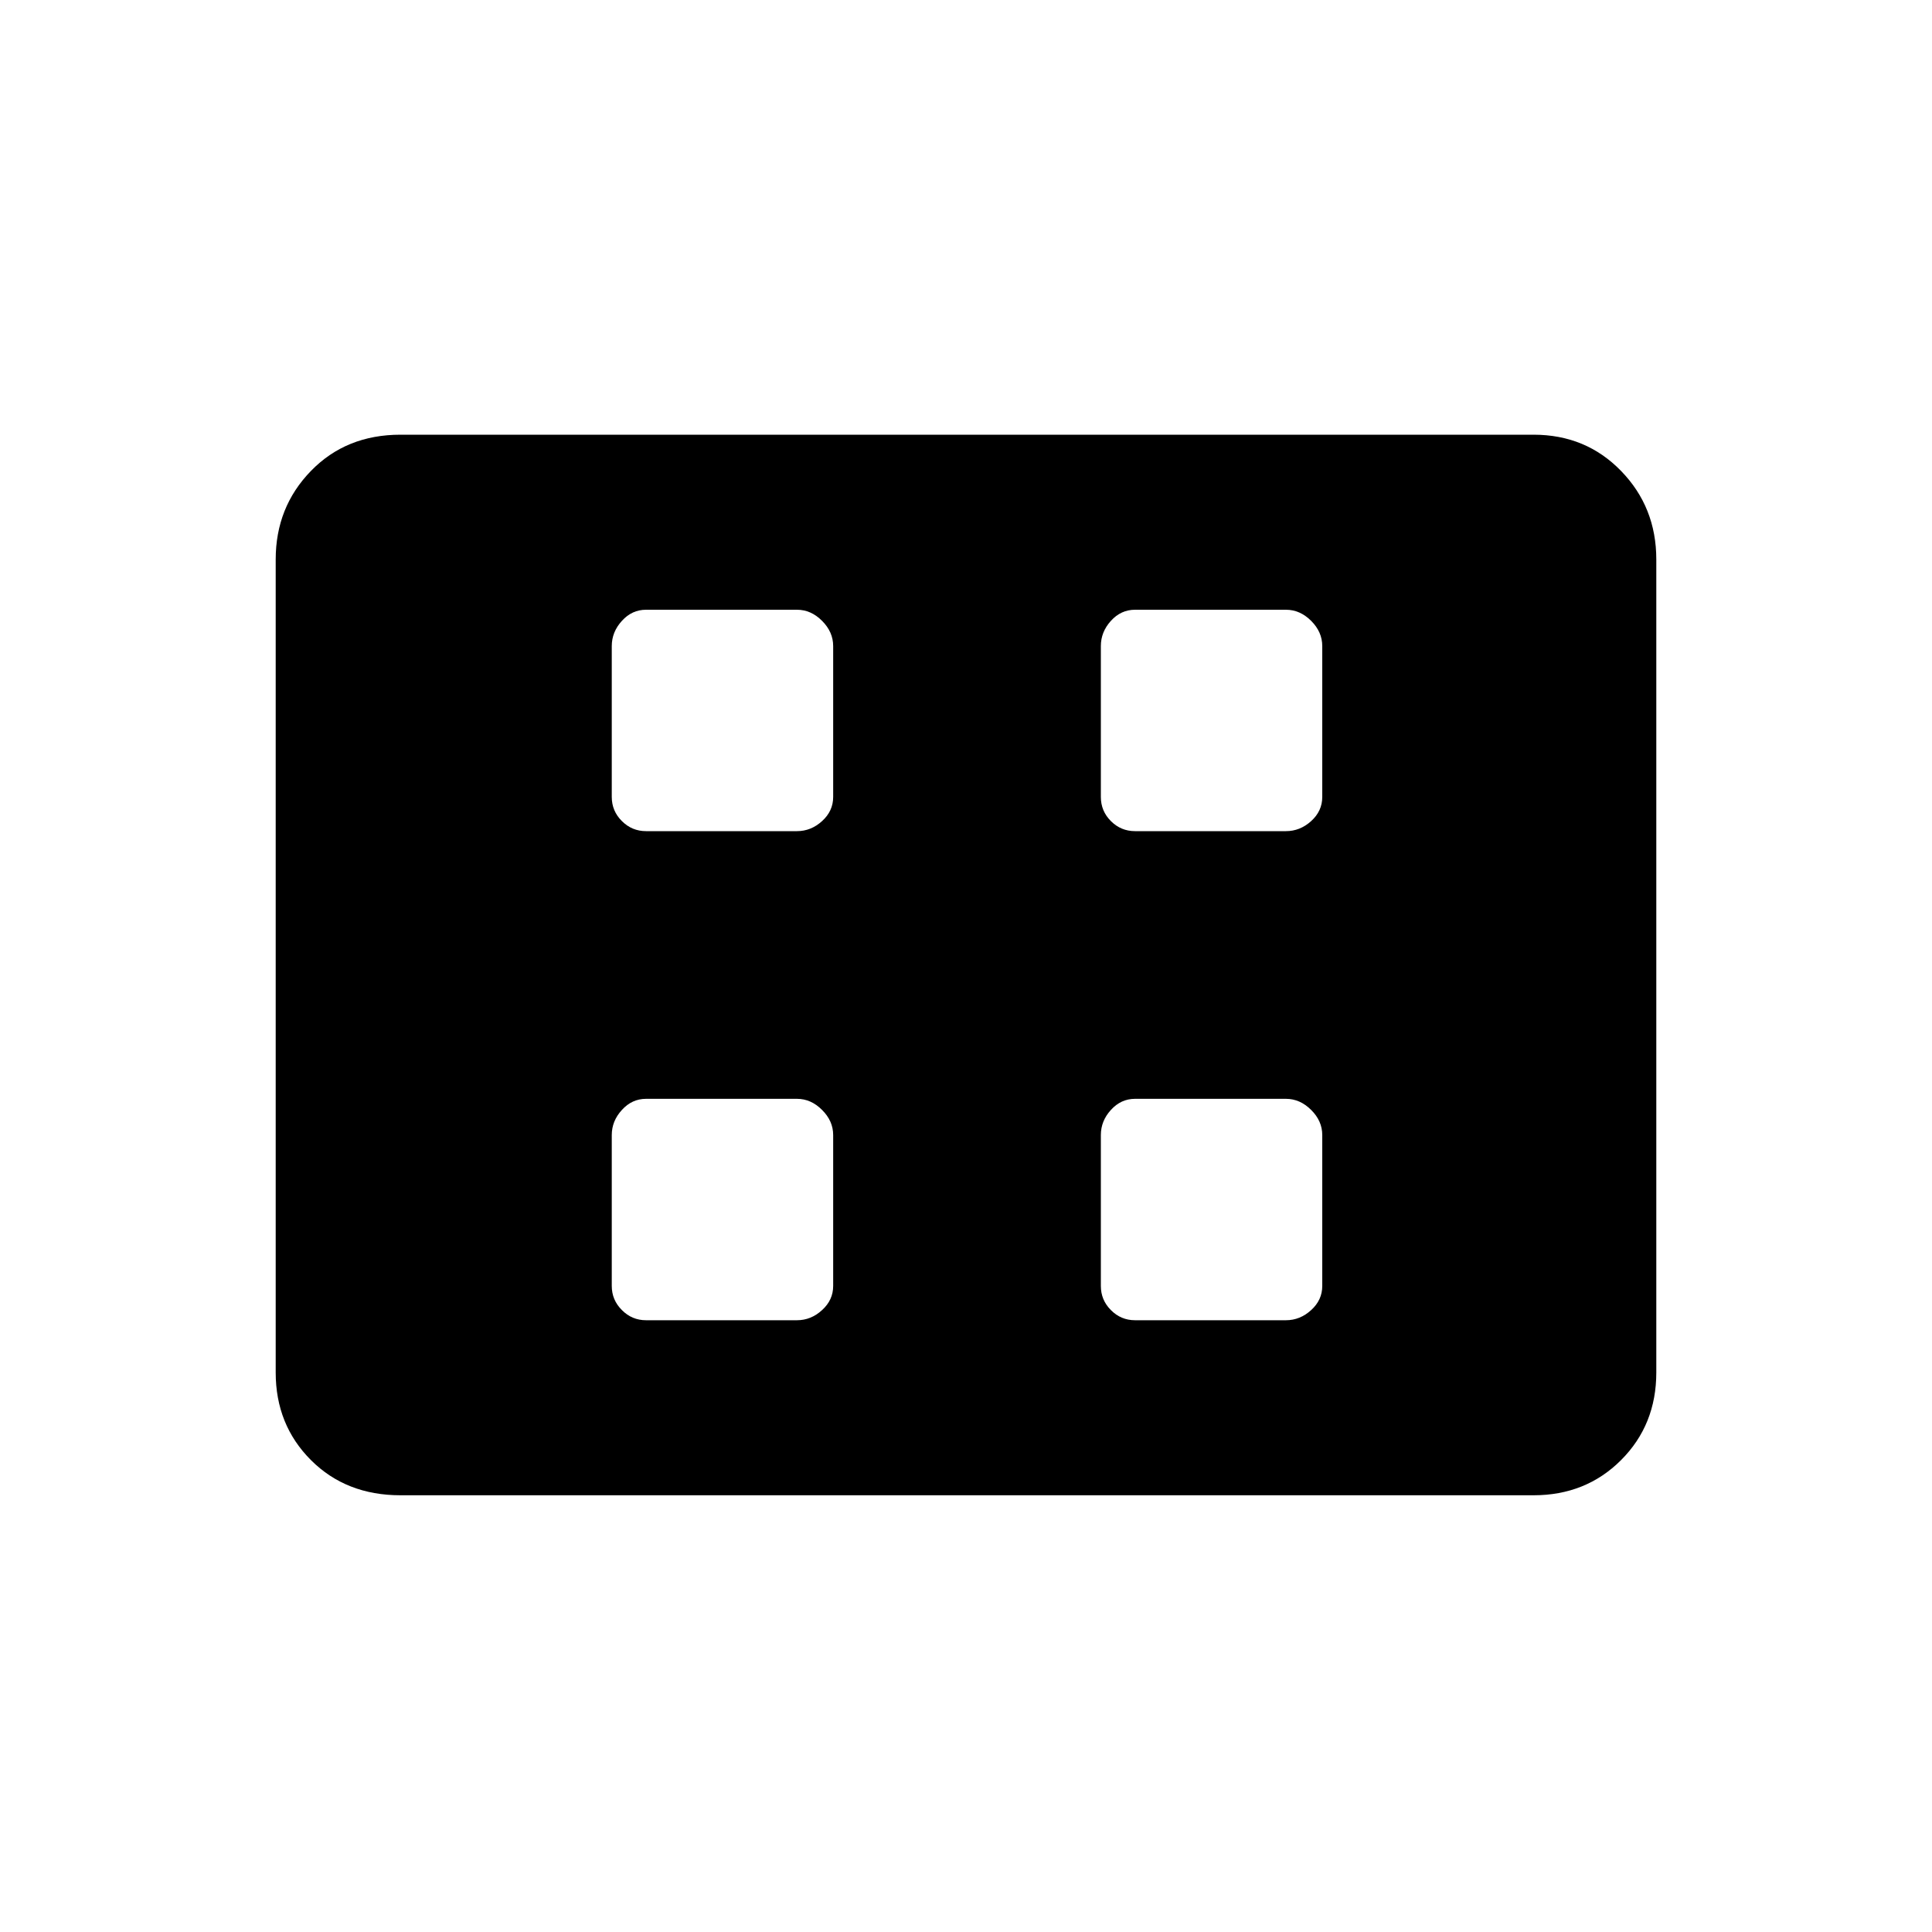 <svg xmlns="http://www.w3.org/2000/svg" height="20" width="20"><path d="M6.688 8.604H8.25q.146 0 .26-.104.115-.104.115-.25V6.688q0-.146-.115-.261-.114-.115-.26-.115H6.688q-.146 0-.25.115-.105.115-.105.261V8.25q0 .146.105.25.104.104.25.104Zm5.062 0h1.562q.146 0 .261-.104.115-.104.115-.25V6.688q0-.146-.115-.261-.115-.115-.261-.115H11.75q-.146 0-.25.115-.104.115-.104.261V8.25q0 .146.104.25.104.104.25.104Zm-5.062 5.063H8.25q.146 0 .26-.105.115-.104.115-.25V11.75q0-.146-.115-.26-.114-.115-.26-.115H6.688q-.146 0-.25.115-.105.114-.105.26v1.562q0 .146.105.25.104.105.25.105Zm5.062 0h1.562q.146 0 .261-.105.115-.104.115-.25V11.75q0-.146-.115-.26-.115-.115-.261-.115H11.75q-.146 0-.25.115-.104.114-.104.26v1.562q0 .146.104.25.104.105.25.105Zm-7.604 1.812q-.563 0-.927-.364-.365-.365-.365-.907V5.792q0-.542.365-.917.364-.375.927-.375h11.729q.542 0 .906.375.365.375.365.917v8.416q0 .542-.365.907-.364.364-.906.364Z"/></svg>